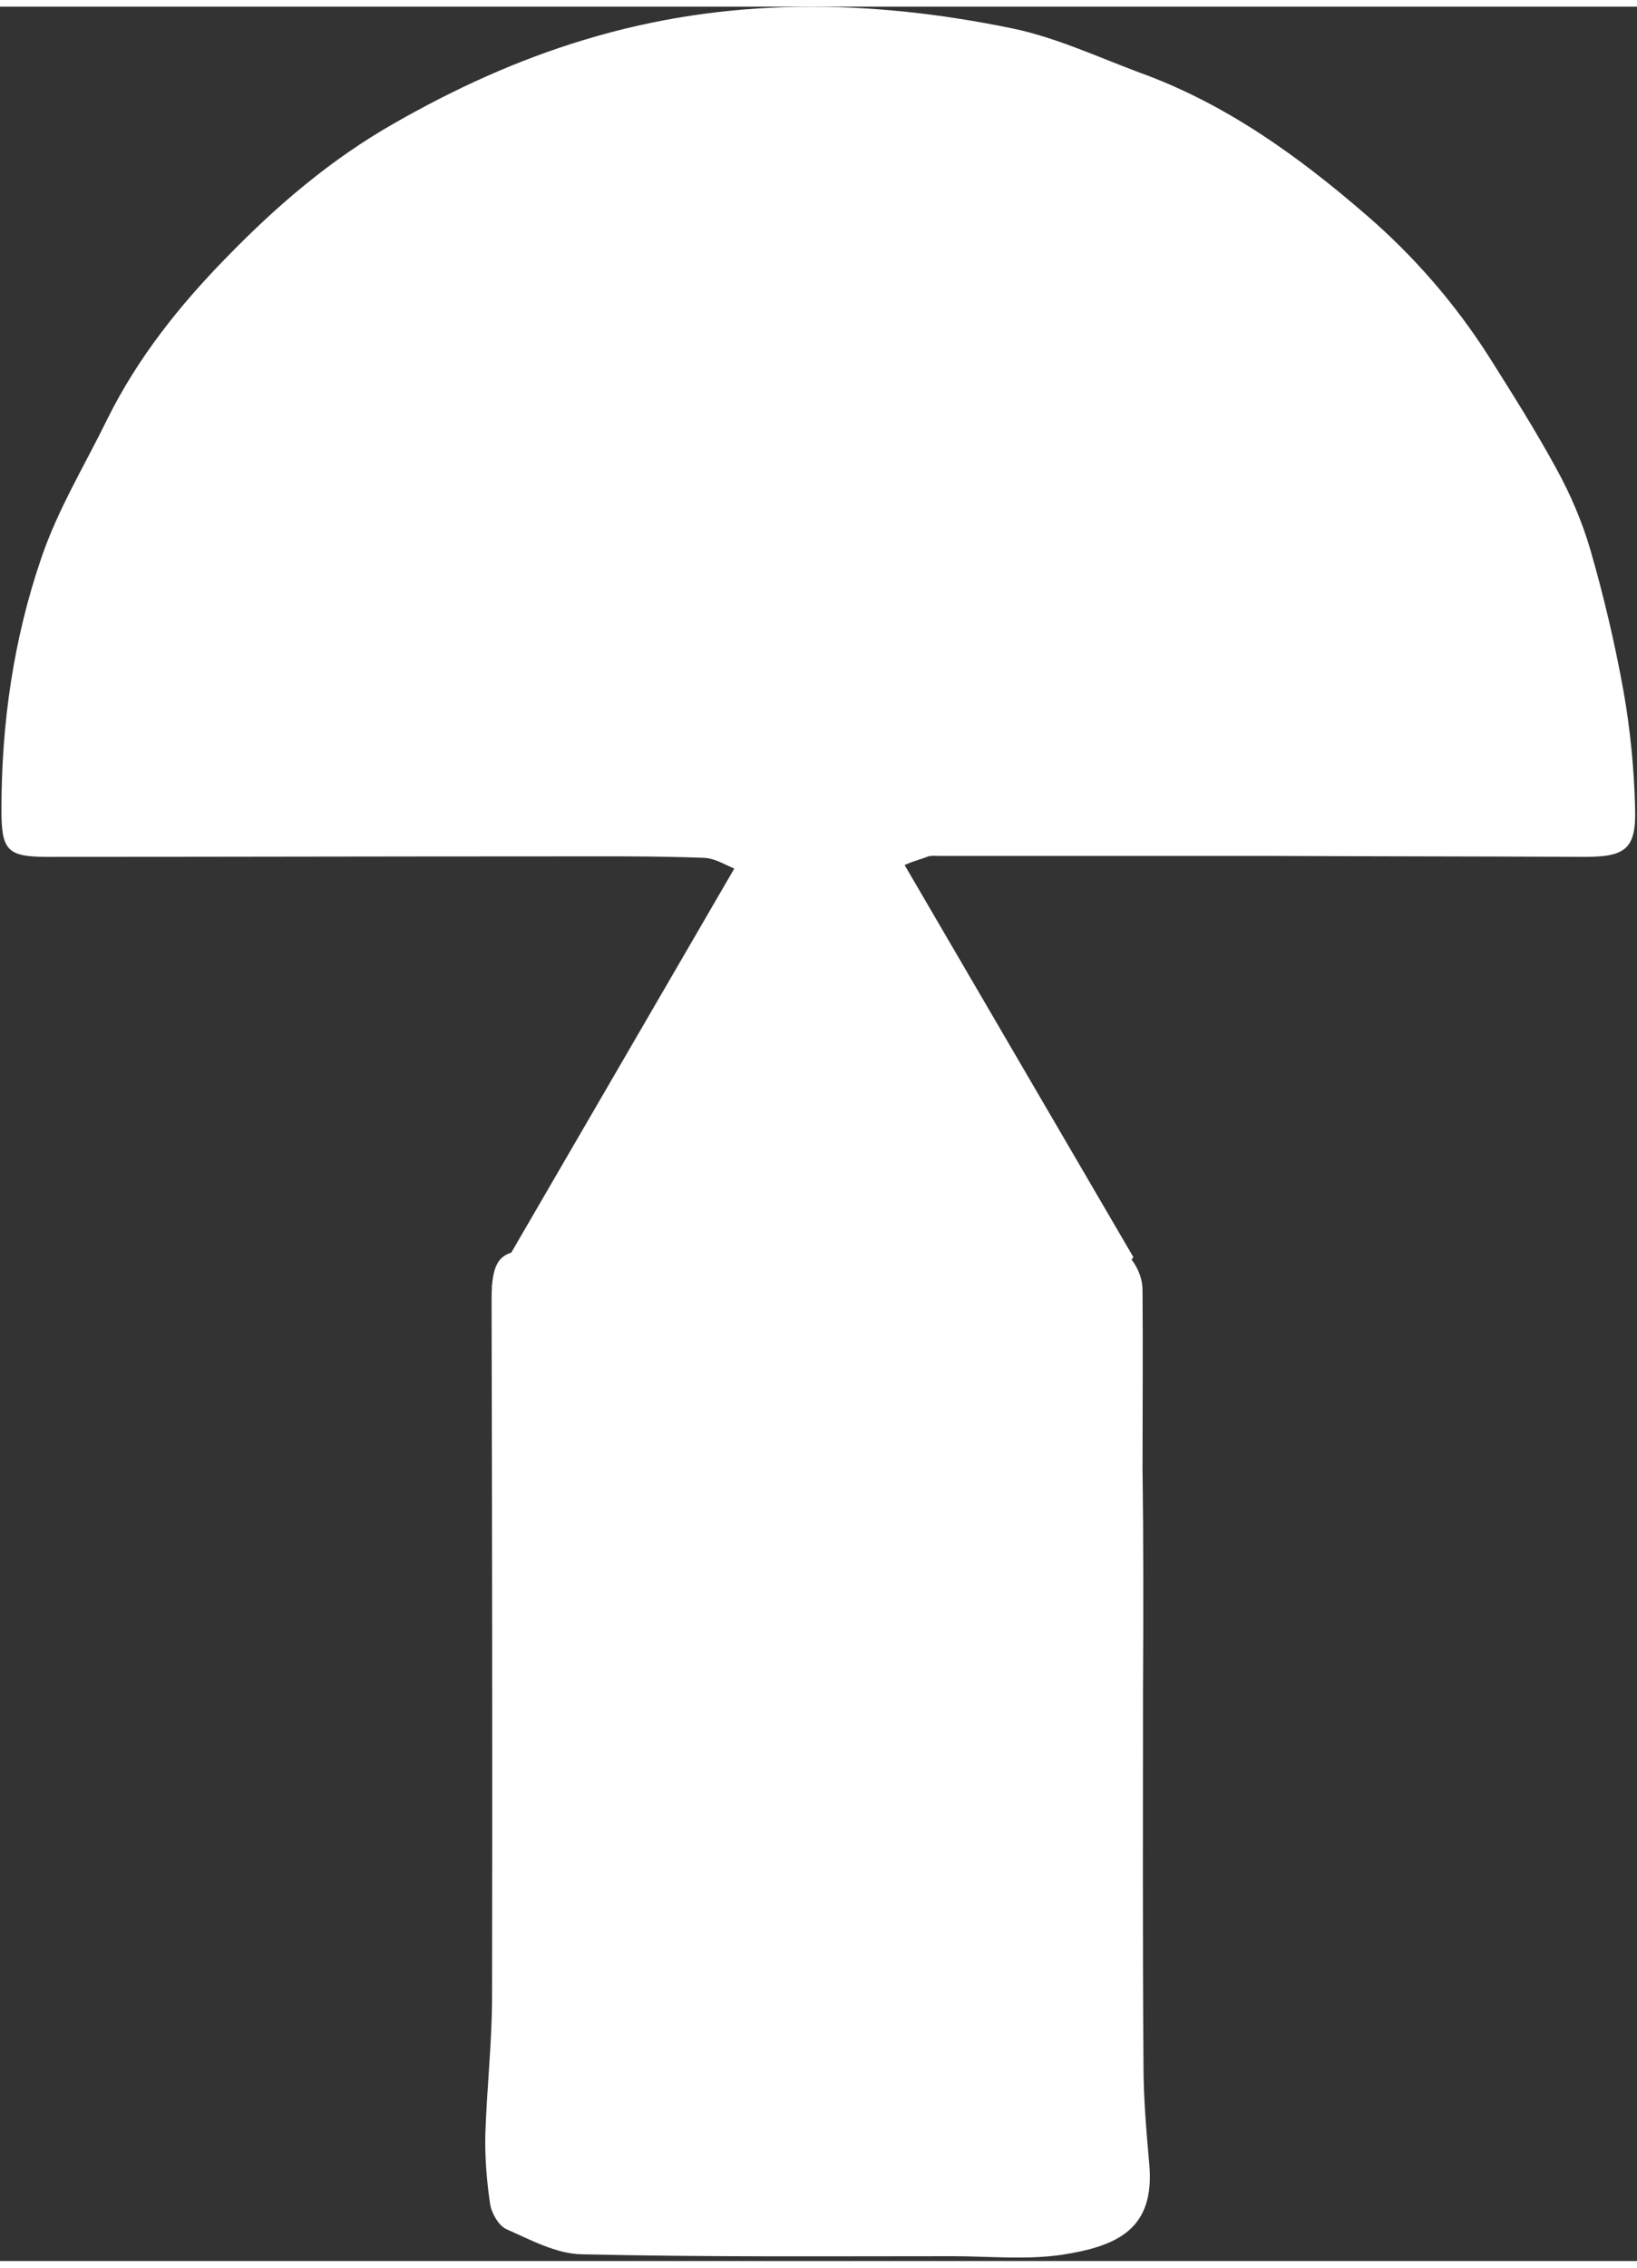 <svg version="1.2"
	xmlns="http://www.w3.org/2000/svg" viewBox="0 0 340 468" width="65" height="90">
	<rect x="0" y="0" width="340" height="468" fill="#333333" stroke="none"/>
	<title>contact-svg</title>
	<style>
		.s0 { fill: #fff } 
	</style>
	<path id="Layer" fill-rule="evenodd" class="s0" d="m262.8 176.3c-22.6 0-45.1 0-67.7 0-0.8 0-1.6-0.1-2.3 0.1-2.2 0.9-5.8 1.6-6.2 3-0.5 2.1 0.9 5 2.2 7.1 3.9 6.3 8.2 12.4 12 18.7 0.8 1.3 0.4 3.2 0.5 4.9-1.5 0-3.1 0.1-4.6 0-0.9 0-1.8-0.4-2.7-0.5-5.8-0.6-11.7-0.9-17.5-1.6-5.9-0.8-11.6-1.3-17.4 1-3.3 1.3-7.3 0.7-11 1.1-2.1 0.2-4.3 0.6-6.4 0.9-1.3 0.1-3.6 0.5-3.7 0.1-0.5-1.5-1-3.6-0.3-4.7 3.9-6.5 8.1-12.8 12.2-19.2 0.2-0.3 0.5-0.4 0.6-0.7 1-2.4 1.9-4.8 2.9-7.2-2.4-0.9-4.7-2.5-7.2-2.6-10.6-0.4-21.2-0.3-31.7-0.3-34.9 0-69.7 0.1-104.6 0.1-8.4 0-9.6-1.3-9.6-9.8 0-17.9 2.5-35.4 8.3-52.3 3.4-10 9-19.2 13.7-28.8 6.3-12.7 15-23.6 24.8-33.6 10.4-10.7 21.6-20.3 34.8-27.8 12.6-7.2 25.5-13.1 39.4-17.3 29.6-9 59.2-8.5 88.9-2.4 9.2 1.9 17.9 6 26.8 9.3 17.6 6.4 32.6 17.2 46.6 29.3 10 8.6 18.7 18.6 25.8 29.8 4.8 7.6 9.6 15.2 13.9 23.1 2.9 5.3 5.3 10.9 7 16.7q4.2 14.5 6.9 29.4c1.4 7.9 2.2 16.1 2.4 24.1 0.3 8.6-1.9 10.3-10.4 10.3-22.2-0.1-44.3-0.1-66.4-0.2zm-87.7 8.7c-2.4-2.4-3.8-4.9-5.4-5.1-3.3-0.4-4.2 2.5-4.3 5.3-0.1 2.7 1 5.4 4.1 4.8 1.6-0.3 3-2.7 5.6-5z"/>
	<path id="Layer" class="s0" d="m237.4 349c0 26.1-0.1 52.3 0.1 78.4 0 6.8 0.6 13.7 1.2 20.5 1.2 13.4-6.5 17-18.1 18.8-7.5 1.1-15.2 0.3-22.8 0.3-25.7 0-51.3 0.2-77-0.4-5.3-0.1-10.6-3-15.6-5.2-1.6-0.7-3.1-3.3-3.4-5.2-0.7-4.7-1.1-9.6-1-14.4 0.3-9.6 1.4-19.2 1.4-28.8 0.1-48.2 0-96.4-0.1-144.7 0-9.3 2.4-10.8 11.6-9.7 7.7 0.9 15.5 0 23.2 0.3 11.3 0.4 22.6 1.7 33.9 1.7 13-0.1 26-1 39-1.9 6.1-0.4 12.2 1.6 18.3-1.5 3.8-1.9 9.2 3.8 9.2 9.2 0.1 12.3 0 24.6 0 36.9 0.2 15.2 0.2 30.5 0.1 45.7z"/>
	<path id="Layer" class="s0" d="m102.1 265.7l54.9-94.5h26.8l51.6 88.4-32.2 42.9"/>
</svg>